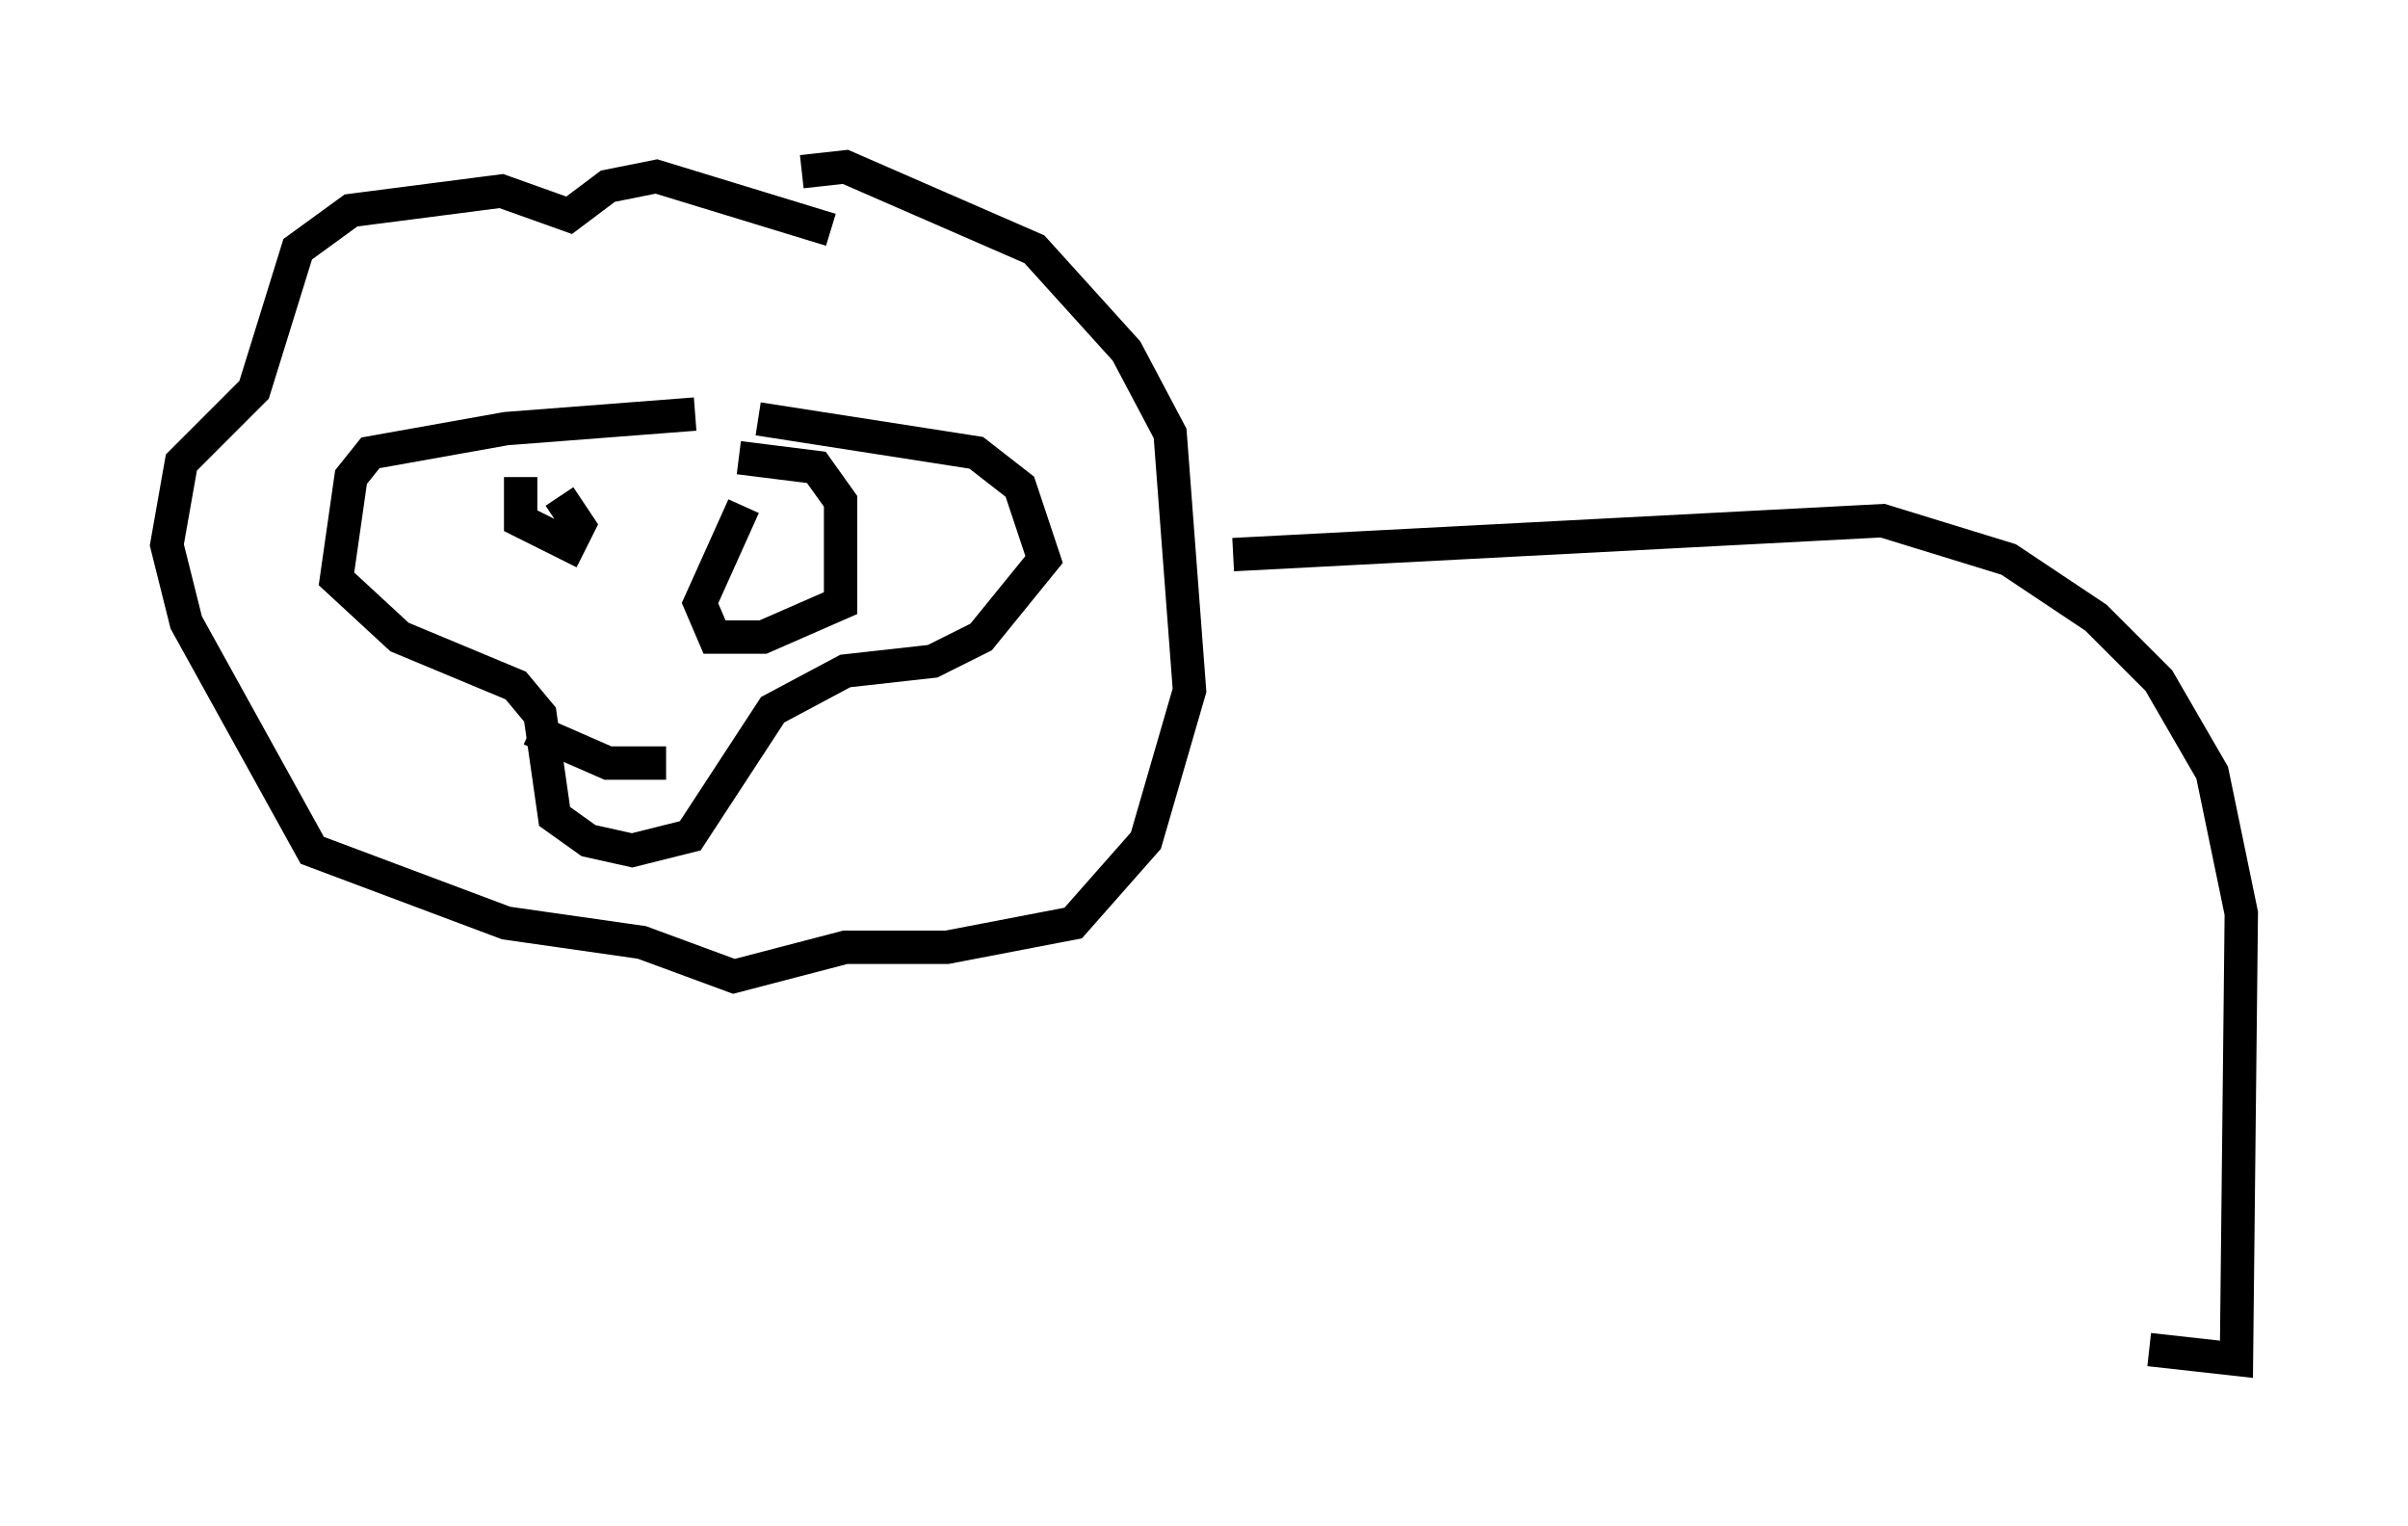 <?xml version="1.0" encoding="utf-8" ?>
<svg baseProfile="full" height="45.732" version="1.1" width="72.167" xmlns="http://www.w3.org/2000/svg" xmlns:ev="http://www.w3.org/2001/xml-events" xmlns:xlink="http://www.w3.org/1999/xlink"><defs /><rect fill="white" height="45.732" width="72.167" x="0" y="0" /><path d="M23.302, 12.698 m-2.469, -0.291 l-5.665, 0.436 -4.067, 0.726 l-0.581, 0.726 -0.436, 3.05 l1.888, 1.743 3.486, 1.453 l0.726, 0.872 0.436, 3.05 l1.017, 0.726 1.307, 0.291 l1.743, -0.436 2.469, -3.777 l2.179, -1.162 2.615, -0.291 l1.453, -0.726 1.888, -2.324 l-0.726, -2.179 -1.307, -1.017 l-6.536, -1.017 m2.179, -5.665 l-5.229, -1.598 -1.453, 0.291 l-1.162, 0.872 -2.034, -0.726 l-4.503, 0.581 -1.598, 1.162 l-1.307, 4.212 -2.179, 2.179 l-0.436, 2.469 0.581, 2.324 l3.777, 6.827 5.81, 2.179 l4.067, 0.581 2.76, 1.017 l3.341, -0.872 3.05, 0.0 l3.777, -0.726 2.179, -2.469 l1.307, -4.503 -0.581, -7.698 l-1.307, -2.469 -2.76, -3.05 l-5.665, -2.469 -1.307, 0.145 m-8.425, 9.151 l0.0, 1.307 1.453, 0.726 l0.291, -0.581 -0.581, -0.872 m6.391, -0.145 l0.0, 0.0 m-0.872, 0.436 l-1.307, 2.905 0.436, 1.017 l1.453, 0.0 2.324, -1.017 l0.0, -3.05 -0.726, -1.017 l-2.324, -0.291 m-6.246, 8.134 l2.324, 1.017 1.743, 0.0 m16.994, -6.246 l19.464, -1.017 3.777, 1.162 l2.615, 1.743 1.888, 1.888 l1.598, 2.76 0.872, 4.212 l-0.145, 13.363 -2.615, -0.291 " fill="none" stroke="black" stroke-width="1" /></svg>